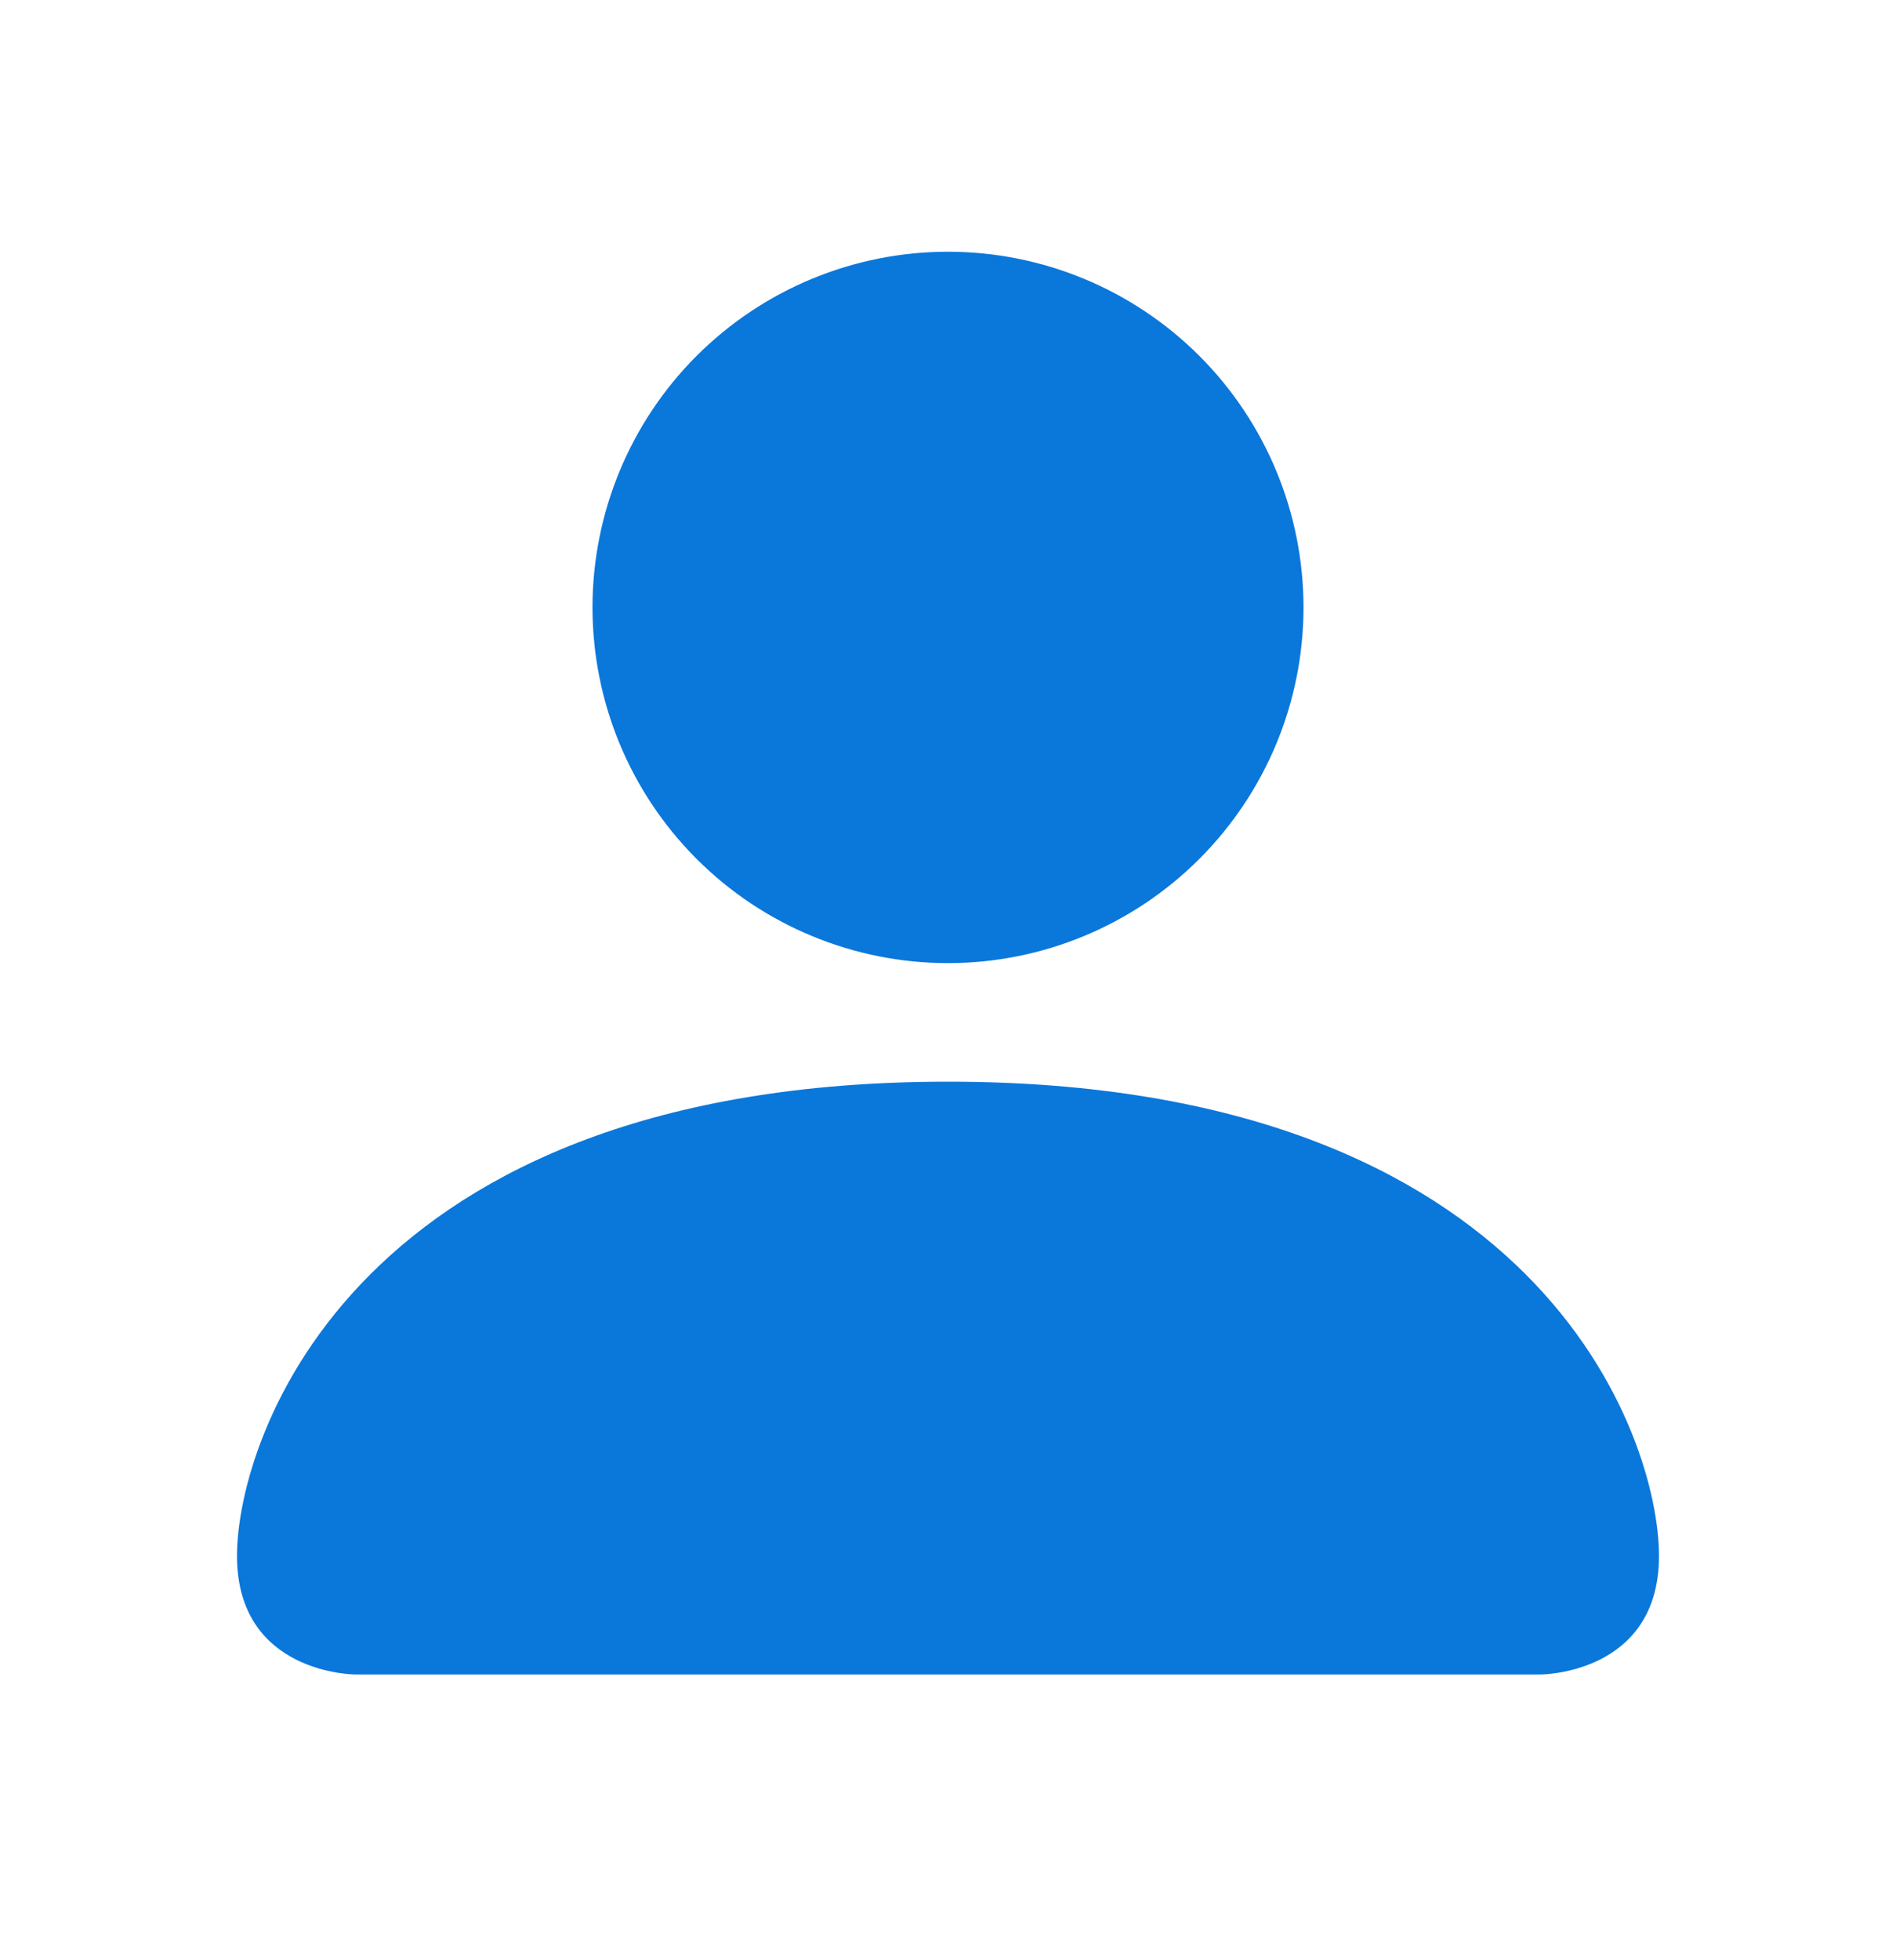 <svg width="30" height="31" viewBox="0 0 30 31" fill="none" xmlns="http://www.w3.org/2000/svg">
<path fill-rule="evenodd" clip-rule="evenodd" d="M5.625 26.481C5.625 26.481 3.75 26.481 3.75 24.606C3.75 22.731 5.625 17.106 15 17.106C24.375 17.106 26.25 22.731 26.25 24.606C26.25 26.481 24.375 26.481 24.375 26.481H5.625ZM15 15.231C16.492 15.231 17.922 14.638 18.977 13.583C20.032 12.528 20.625 11.098 20.625 9.606C20.625 8.114 20.032 6.683 18.977 5.628C17.922 4.574 16.492 3.981 15 3.981C13.508 3.981 12.077 4.574 11.022 5.628C9.967 6.683 9.375 8.114 9.375 9.606C9.375 11.098 9.967 12.528 11.022 13.583C12.077 14.638 13.508 15.231 15 15.231Z" fill="#0A77DB"/>
</svg>
